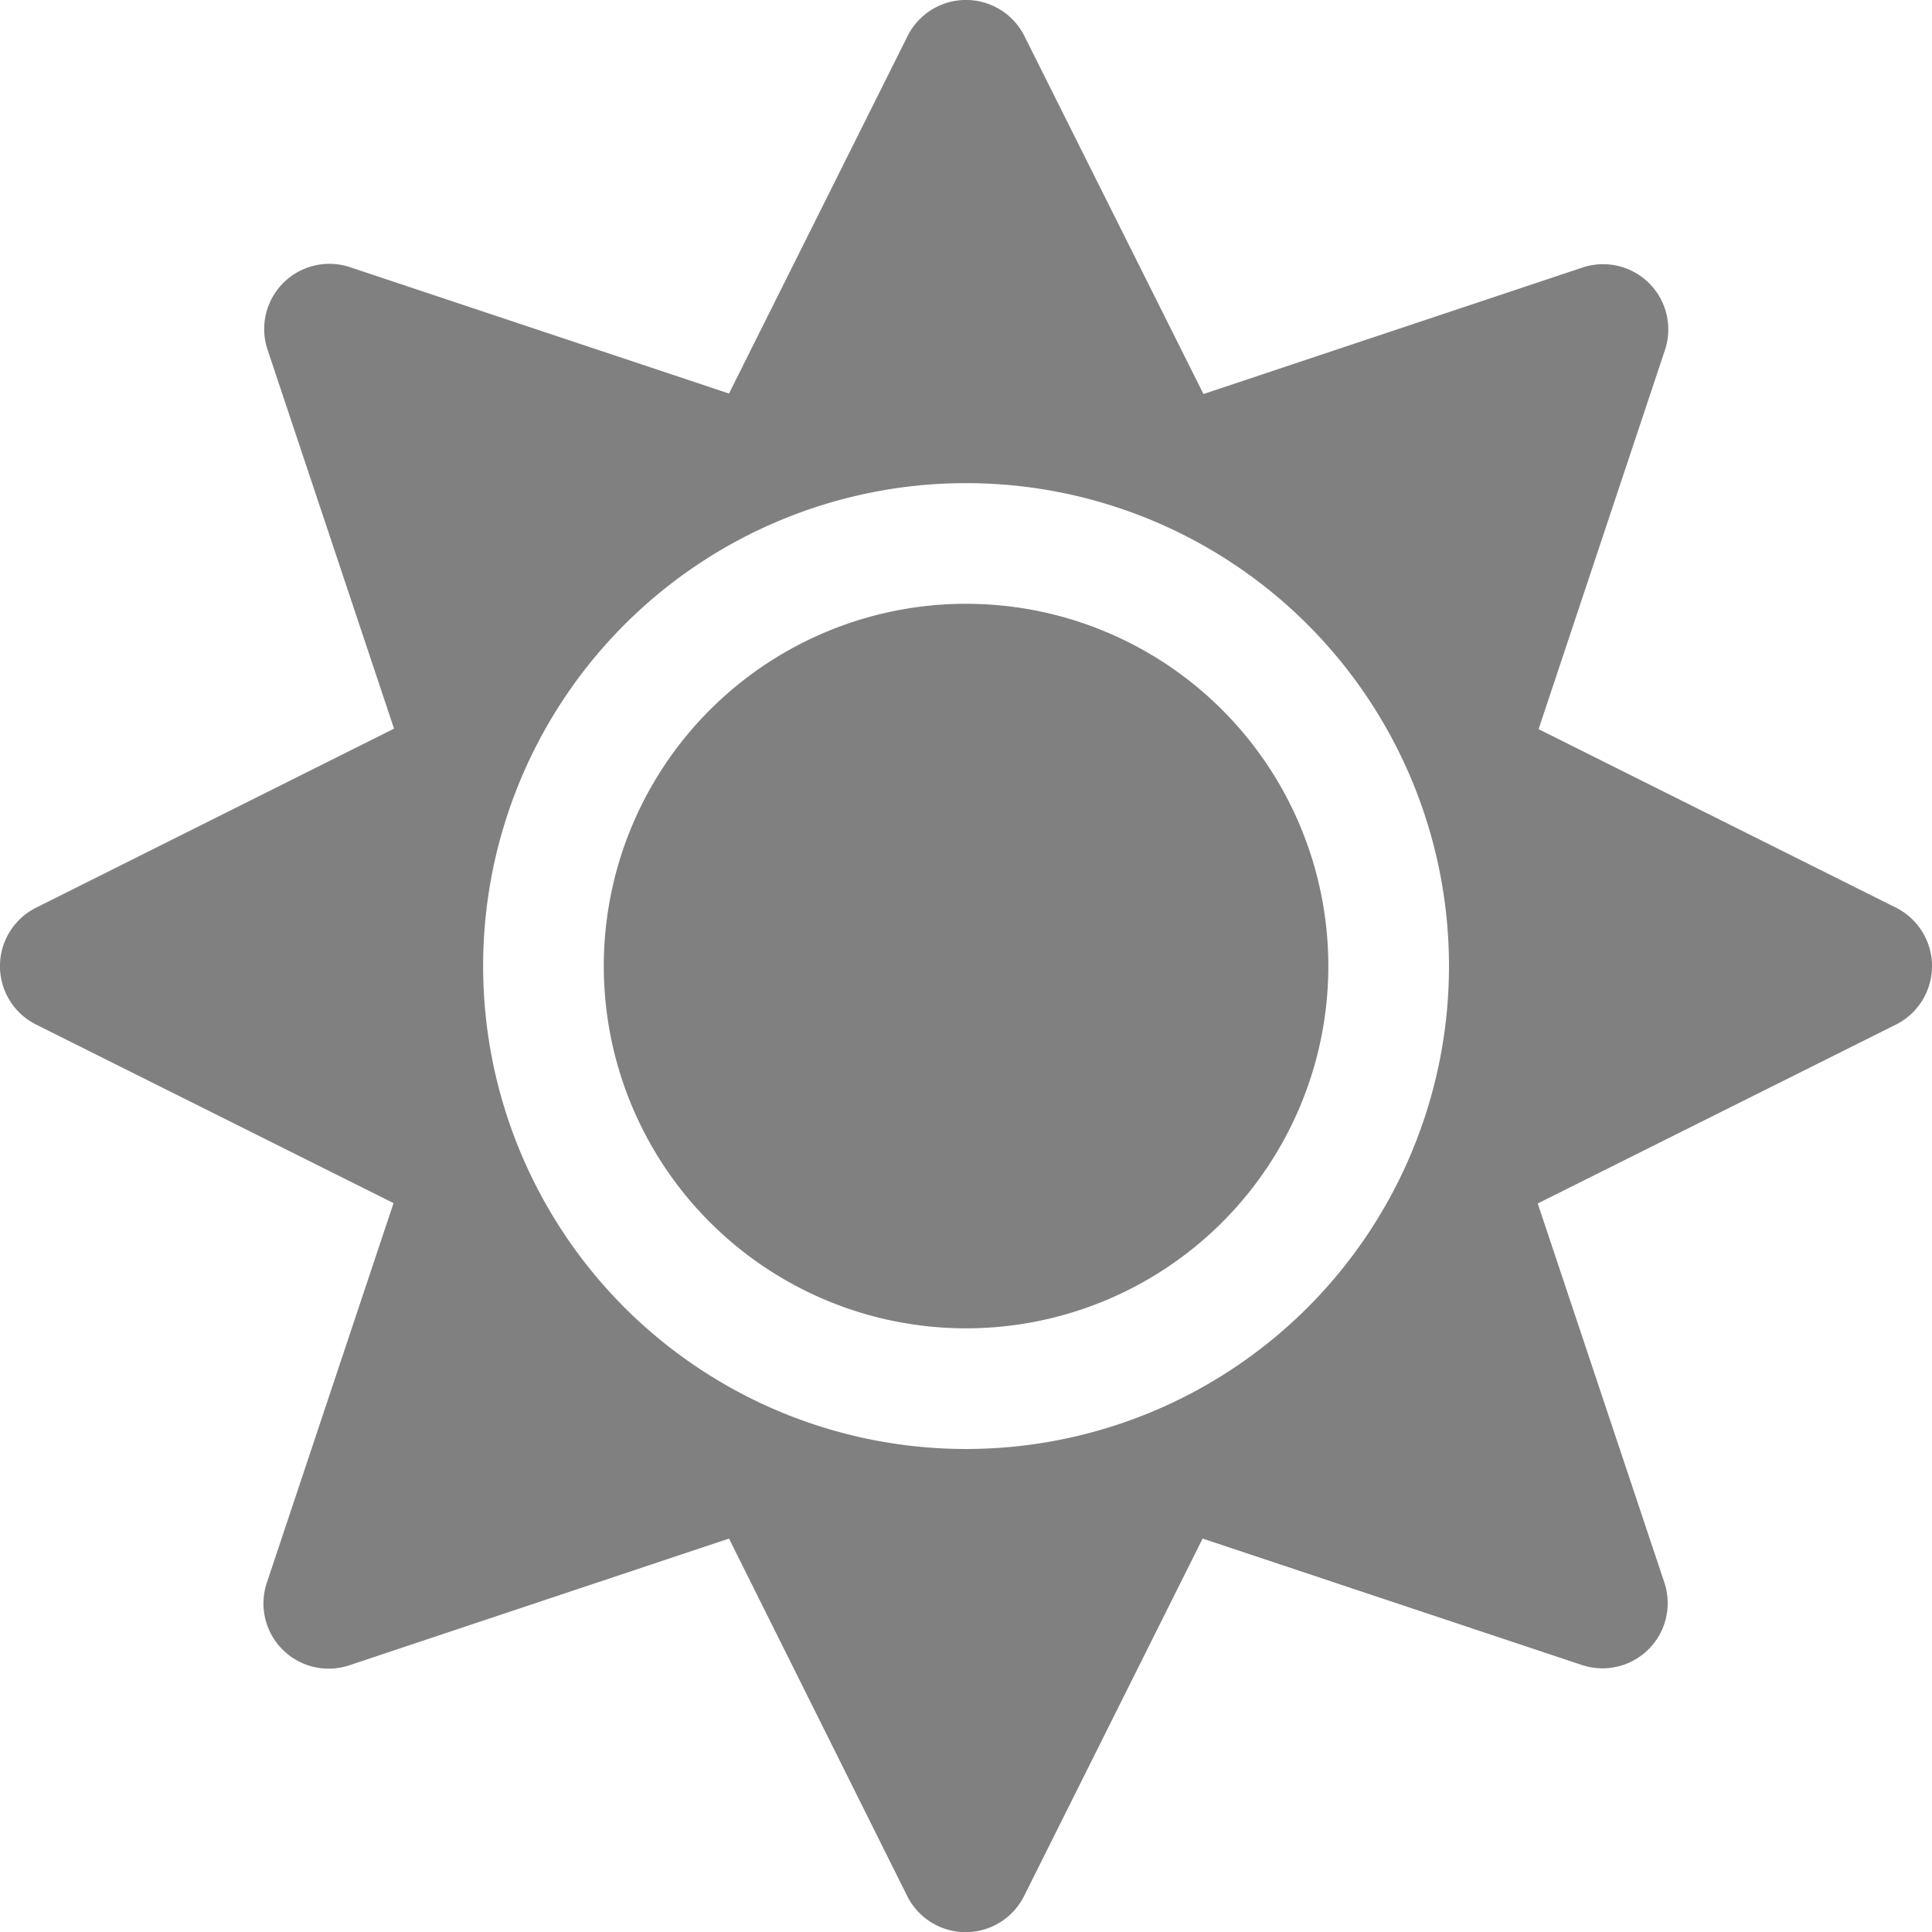 <svg xmlns="http://www.w3.org/2000/svg" width="15.999" height="16" viewBox="0 0 15.999 16">
  <path id="light_mode" d="M0-9A3,3,0,0,0-3-6,3,3,0,0,0,0-3,3,3,0,0,0,3-6,3,3,0,0,0,0-9ZM7.7-6.484,4.741-7.962,5.787-11.1a.54.54,0,0,0-.684-.684L1.966-10.737.484-13.7a.541.541,0,0,0-.969,0l-1.478,2.959L-5.1-11.787a.54.54,0,0,0-.684.684l1.047,3.137L-7.7-6.484a.541.541,0,0,0,0,.969l2.959,1.478L-5.788-.9A.54.54,0,0,0-5.1-.212l3.137-1.047L-.488,1.7a.541.541,0,0,0,.969,0L1.959-1.259,5.1-.212A.54.54,0,0,0,5.781-.9L4.734-4.034,7.694-5.512A.542.542,0,0,0,7.7-6.484ZM2.828-3.172a4,4,0,0,1-5.656,0,4,4,0,0,1,0-5.656,4,4,0,0,1,5.656,0A4,4,0,0,1,2.828-3.172Z" transform="translate(8 14)" fill="#808080" opacity="1"/>
</svg>
